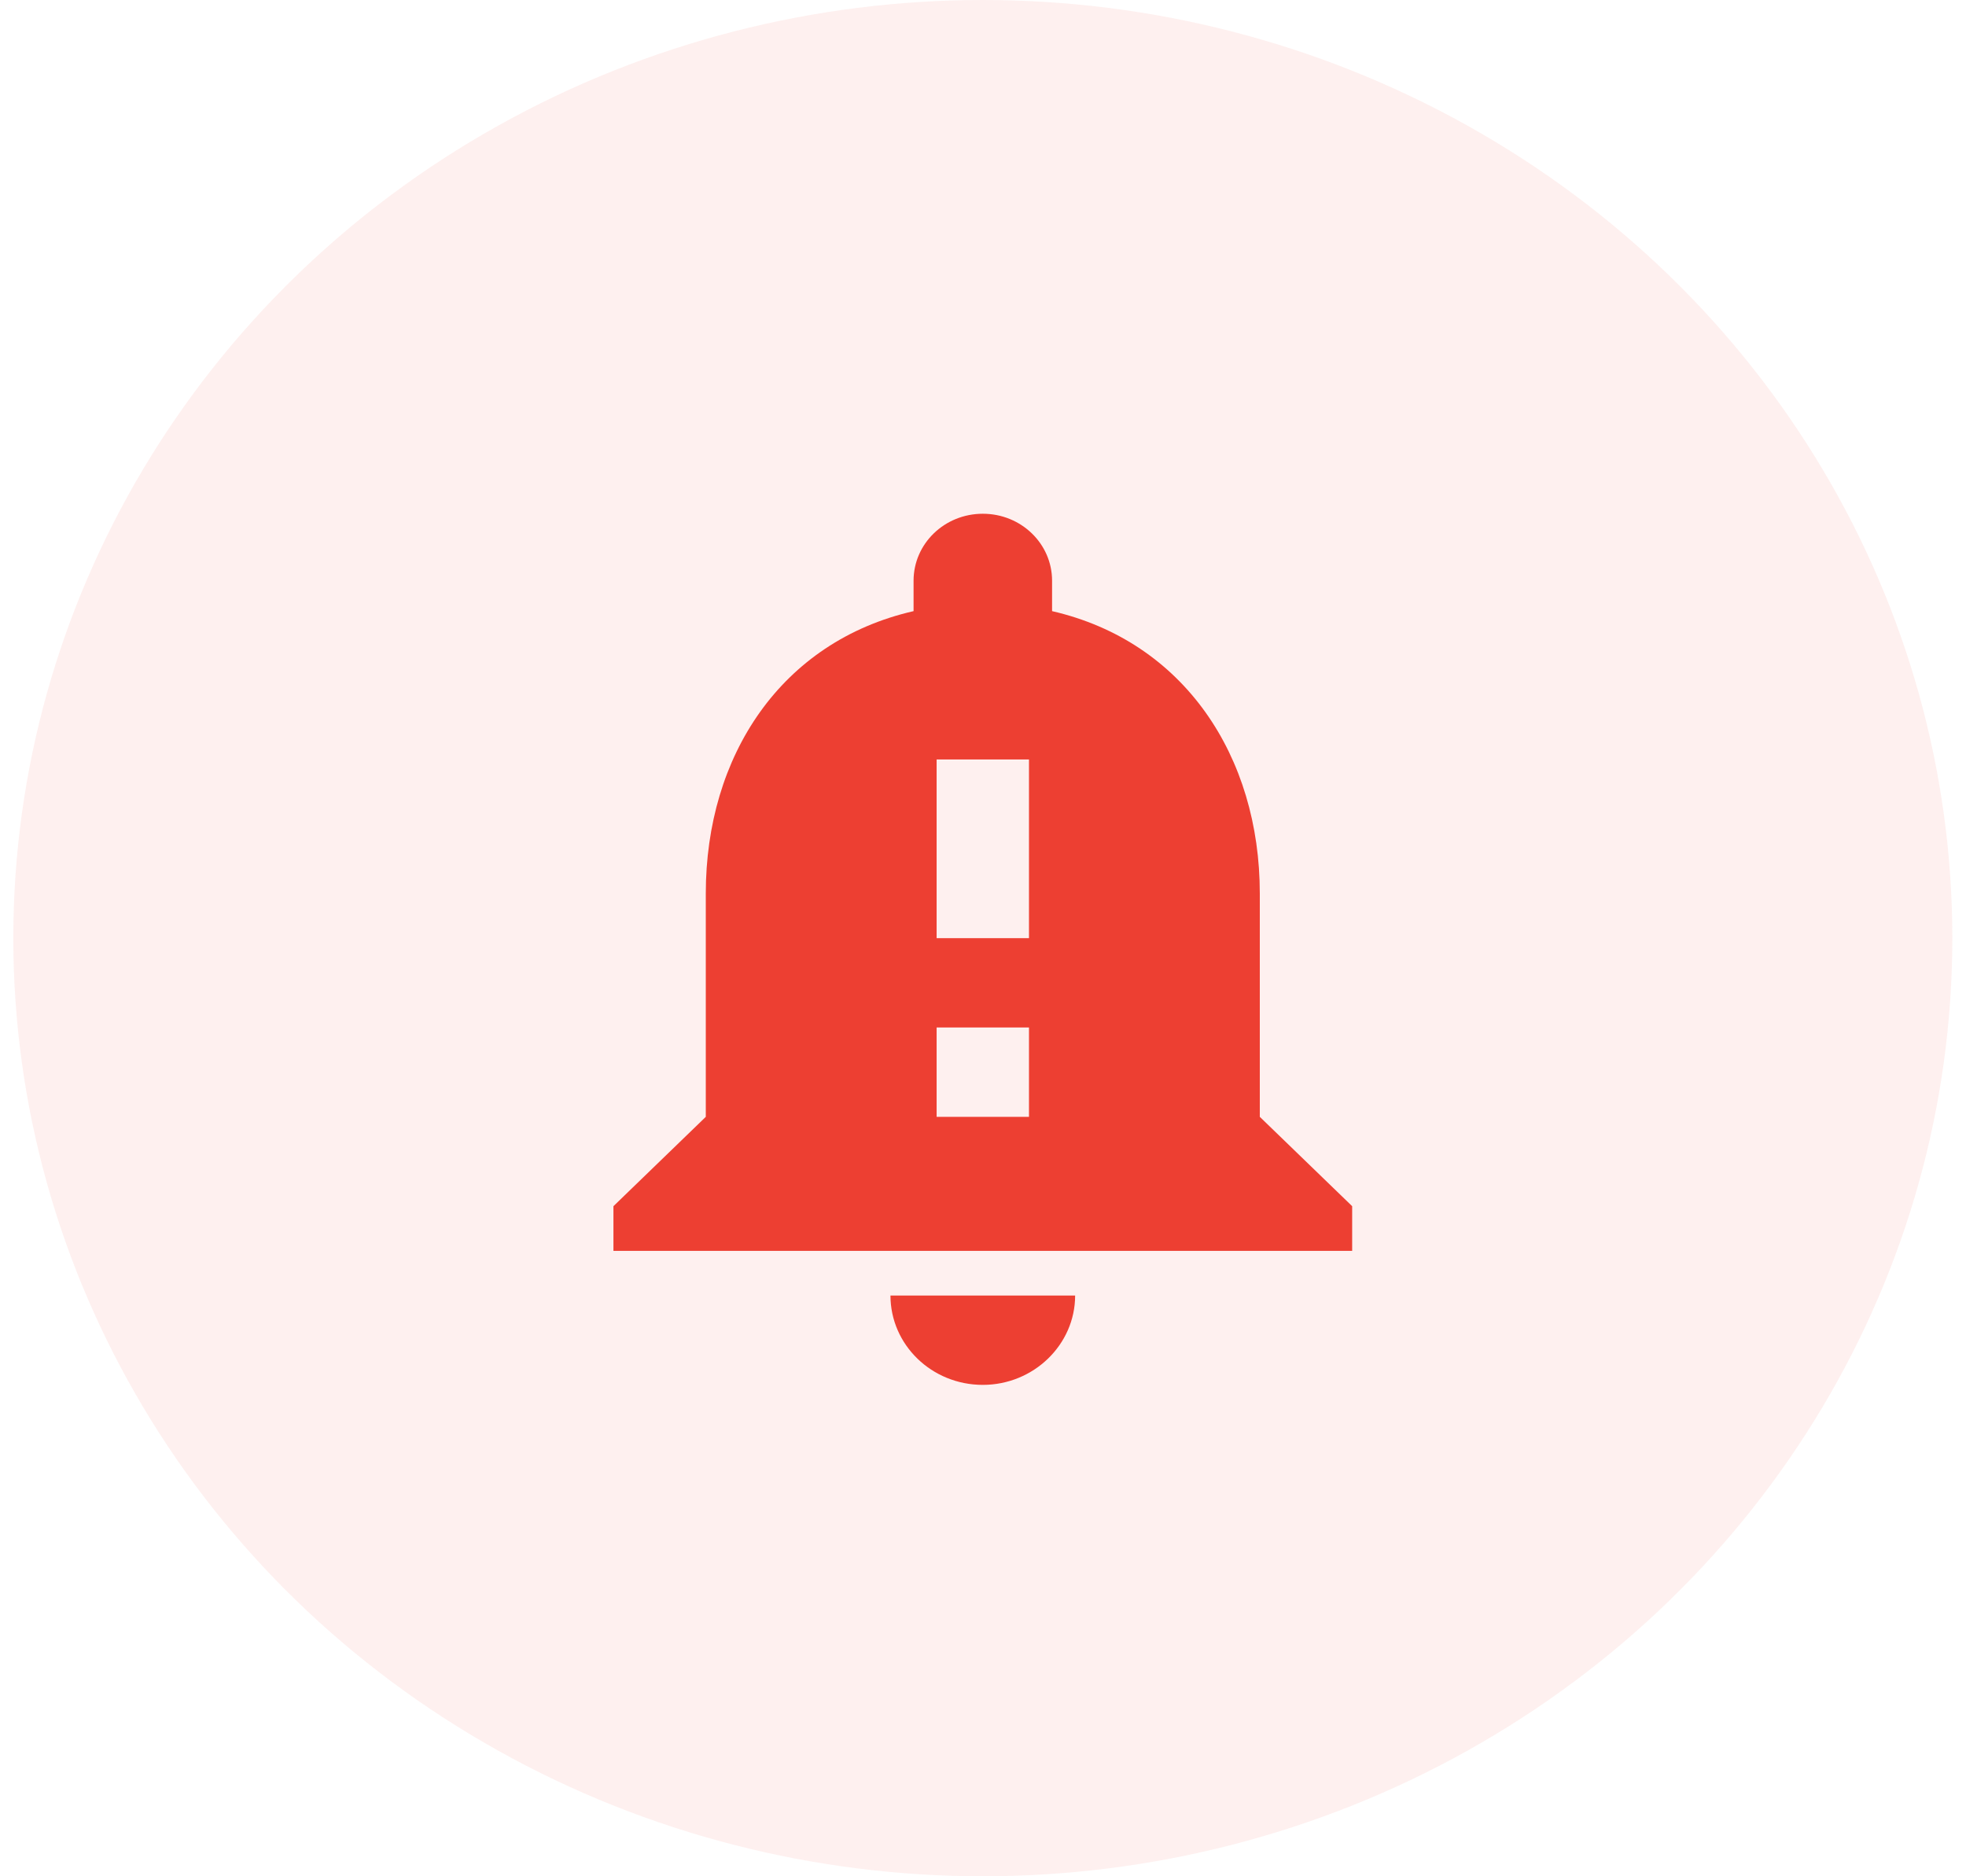 <svg width="44" height="42" viewBox="0 0 44 42" fill="none" xmlns="http://www.w3.org/2000/svg">
<ellipse cx="21.996" cy="21" rx="21.698" ry="21" fill="#ED3F32" fill-opacity="0.08"/>
<path d="M28.195 25V20C28.195 16.93 26.501 14.36 23.546 13.68V13C23.546 12.17 22.853 11.5 21.996 11.5C21.138 11.5 20.446 12.17 20.446 13V13.68C17.48 14.36 15.796 16.92 15.796 20V25L13.729 27V28H30.262V27L28.195 25ZM23.029 25H20.962V23H23.029V25ZM23.029 21H20.962V17H23.029V21ZM21.996 31C23.132 31 24.062 30.1 24.062 29H19.929C19.929 30.1 20.849 31 21.996 31Z" fill="#ED3F32"/>
</svg>
